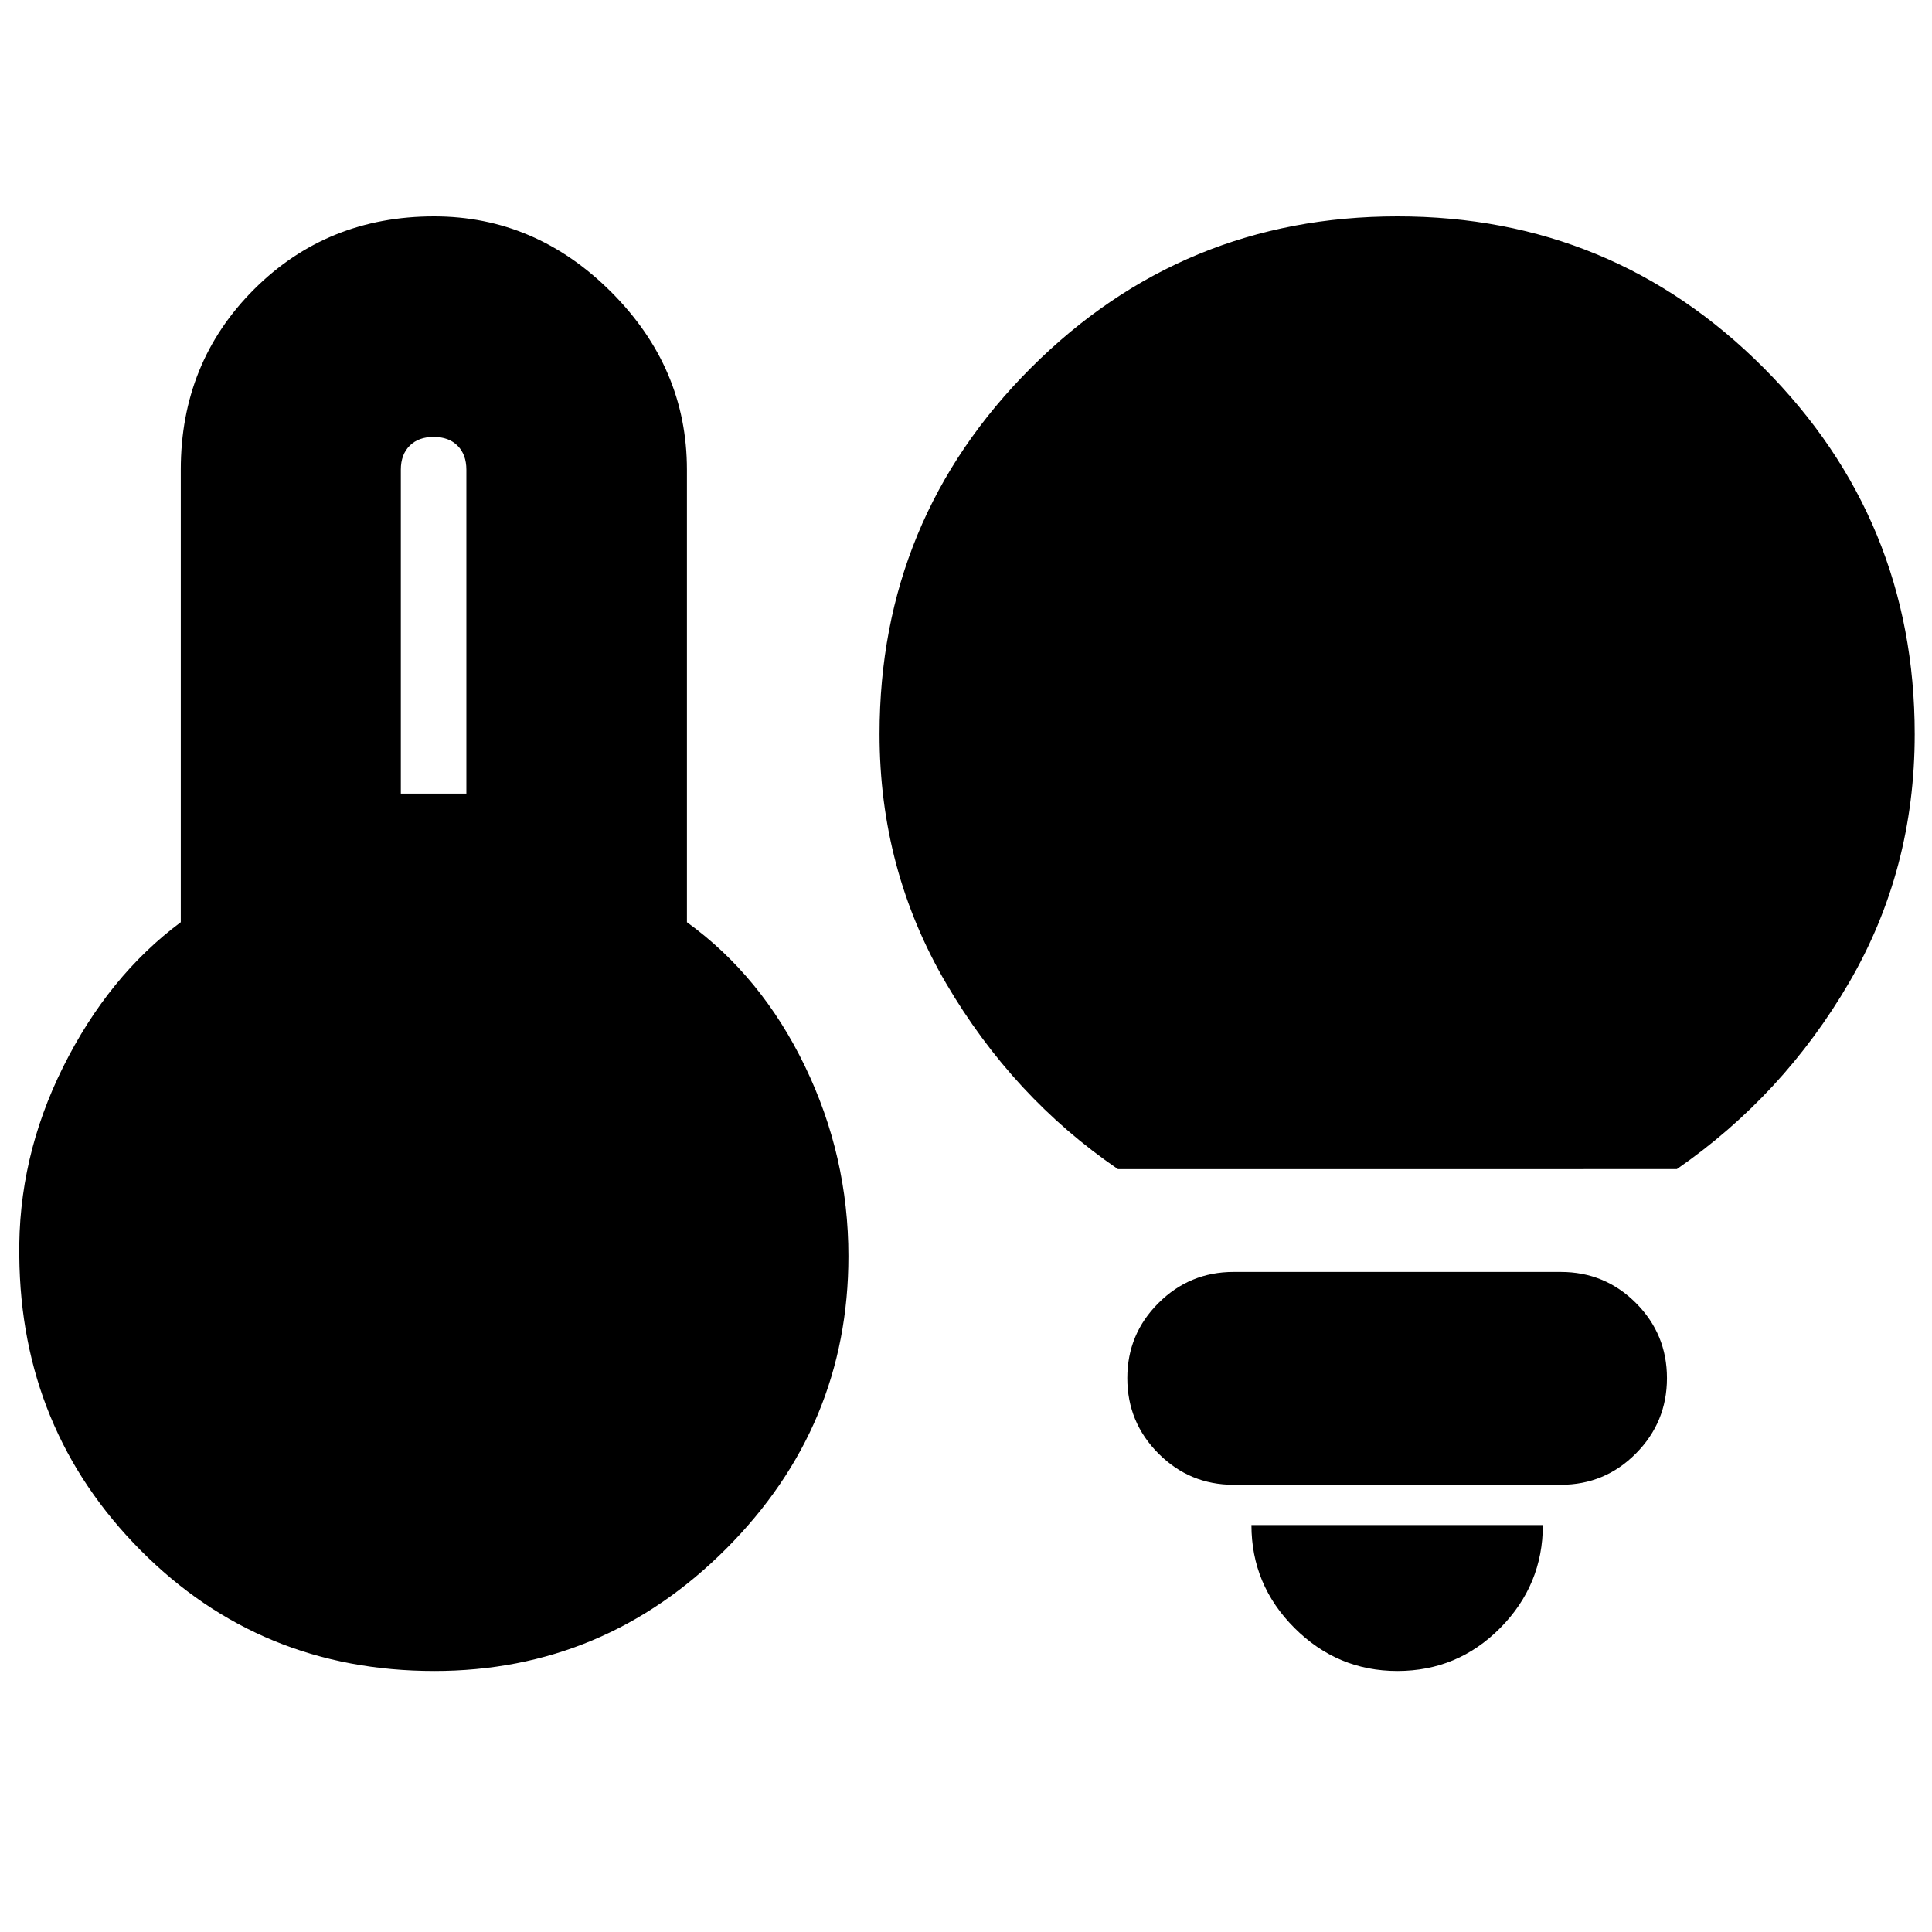 <svg xmlns="http://www.w3.org/2000/svg" height="24" viewBox="0 -960 960 960" width="24"><path d="M199.17-565.65h32.57v-160.96q0-7.5-4.35-11.89-4.35-4.39-11.9-4.39-7.56 0-11.94 4.39t-4.38 11.89v160.96Zm16.64 435.95q-86.41 0-145.94-59.95Q10.35-249.61 9.59-335.8q-.76-48.77 21.76-94 22.52-45.24 58.48-71.96v-224.85q0-53.2 36.33-89.54 36.34-36.33 89.55-36.33 50.42 0 88.02 37.61 37.6 37.61 37.6 88.26v224.85q36.95 26.72 58.59 71.46 21.65 44.73 21.65 94.5 0 84.49-60.68 145.3-60.68 60.8-145.08 60.8Zm339.67-249.37q-52.2-35.71-85.32-92.23-33.12-56.51-33.12-123.96 0-106.79 75.28-182 75.28-75.22 182.11-75.22 106.83 0 181.91 75.26 75.07 75.26 75.07 182.07 0 67.45-32.62 123.41-32.62 55.96-85.57 92.67H555.48ZM694.35-129.7q-29.76 0-51.14-21.38t-21.38-51.14h144.8q0 29.76-21.16 51.14-21.17 21.38-51.12 21.38Zm-81.44-92.52q-21.75 0-37.25-15.5-15.51-15.5-15.51-37.5 0-21.9 15.51-37.33 15.5-15.43 37.25-15.43h162.63q21.9 0 37.33 15.43 15.43 15.44 15.43 37.34 0 21.9-15.43 37.44-15.43 15.55-37.33 15.55H612.91Z"/></svg>